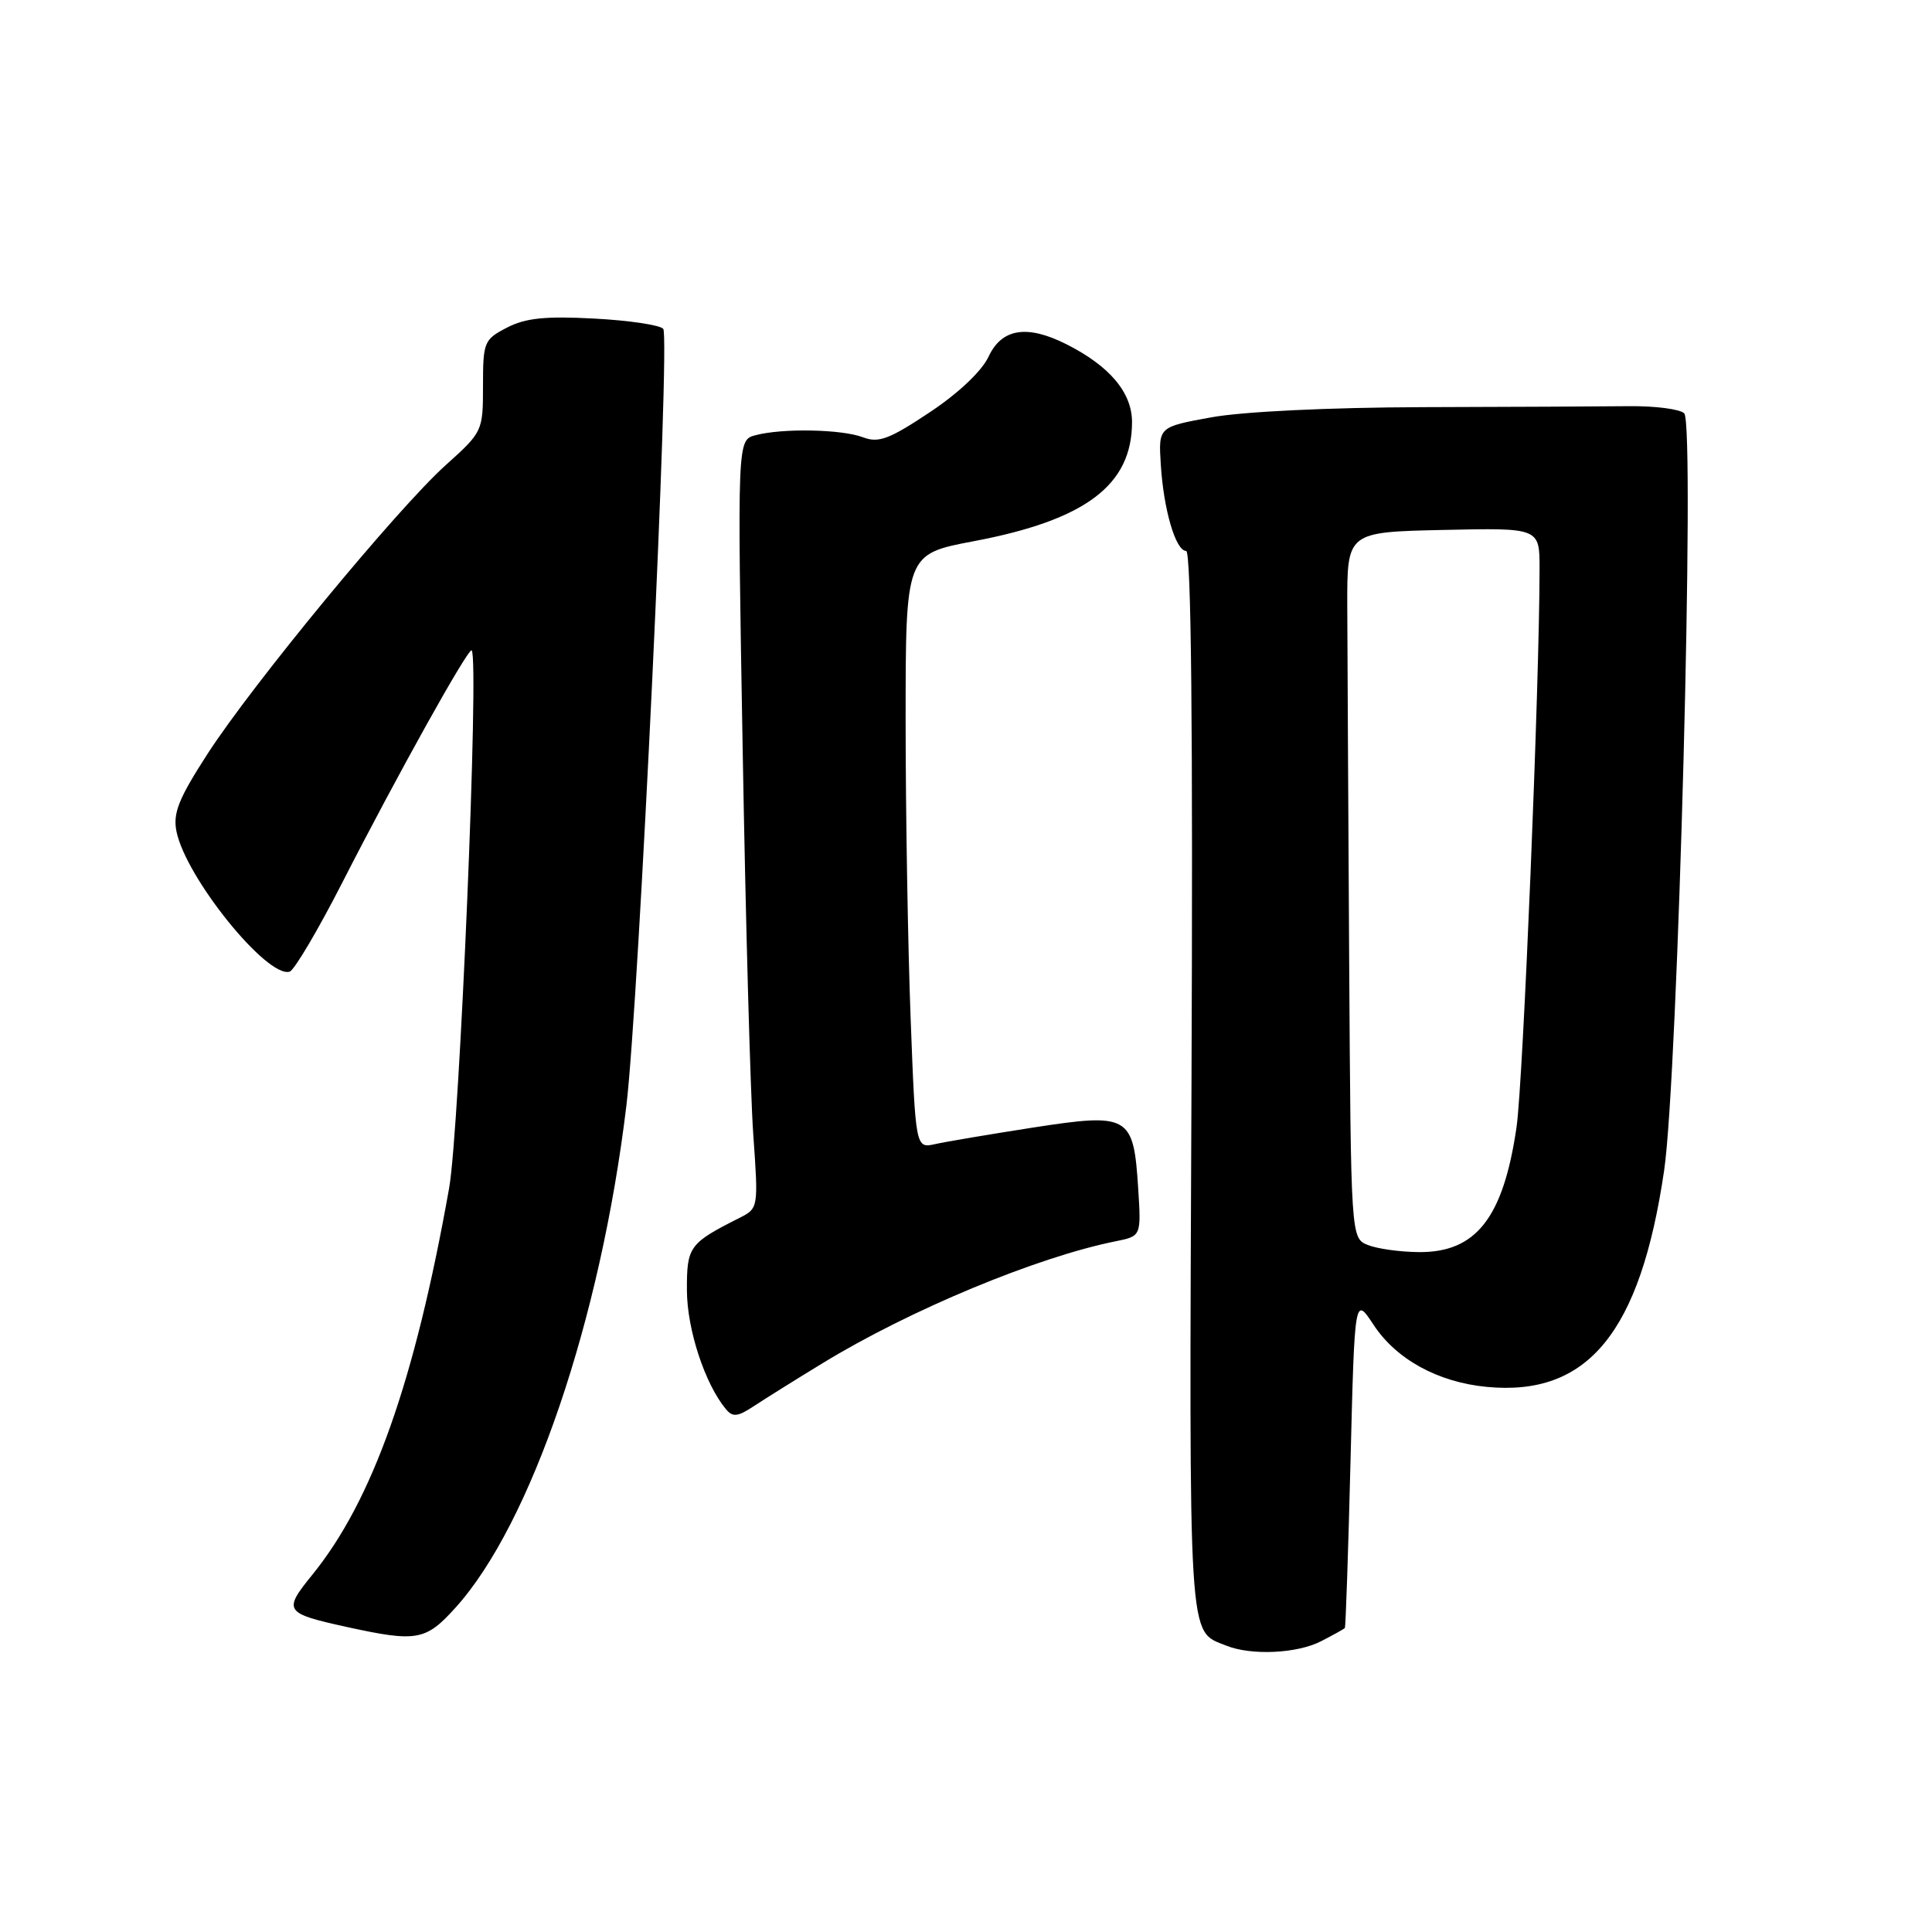 <?xml version="1.0" encoding="UTF-8" standalone="no"?>
<!DOCTYPE svg PUBLIC "-//W3C//DTD SVG 1.1//EN" "http://www.w3.org/Graphics/SVG/1.1/DTD/svg11.dtd" >
<svg xmlns="http://www.w3.org/2000/svg" xmlns:xlink="http://www.w3.org/1999/xlink" version="1.1" viewBox="0 0 256 256">
 <g >
 <path fill="currentColor"
d=" M 175.05 217.47 C 176.67 216.64 178.09 215.85 178.20 215.72 C 178.31 215.60 178.65 205.65 178.95 193.62 C 179.50 171.74 179.50 171.74 182.00 175.54 C 185.01 180.12 190.53 183.15 197.00 183.77 C 210.40 185.06 217.36 176.56 220.51 155.07 C 222.34 142.58 224.63 56.23 223.17 54.77 C 222.61 54.21 219.30 53.78 215.82 53.82 C 212.35 53.86 200.05 53.92 188.50 53.95 C 176.07 53.99 164.64 54.54 160.50 55.30 C 153.50 56.57 153.50 56.57 153.81 61.54 C 154.18 67.53 155.78 73.00 157.17 73.00 C 157.84 73.00 158.08 96.38 157.88 143.39 C 157.56 218.91 157.38 215.99 162.47 218.05 C 165.78 219.39 171.88 219.11 175.05 217.47 Z  M 60.36 213.02 C 70.38 201.93 79.59 174.86 83.00 146.50 C 84.65 132.73 88.83 44.63 87.88 43.57 C 87.42 43.06 83.29 42.45 78.70 42.21 C 72.26 41.87 69.62 42.14 67.18 43.41 C 64.14 44.98 64.00 45.31 64.00 51.12 C 64.00 57.13 63.95 57.24 59.06 61.63 C 52.64 67.41 33.53 90.57 27.50 99.89 C 23.68 105.80 22.90 107.74 23.38 110.15 C 24.60 116.27 35.39 129.64 38.38 128.75 C 38.99 128.56 42.13 123.26 45.35 116.96 C 52.55 102.86 62.08 85.75 62.50 86.18 C 63.52 87.23 60.90 149.65 59.51 157.44 C 54.95 183.07 49.38 198.82 41.37 208.68 C 37.48 213.47 37.68 213.76 45.94 215.58 C 55.23 217.61 56.40 217.41 60.36 213.02 Z  M 109.00 180.63 C 120.54 173.58 137.41 166.56 147.86 164.47 C 151.22 163.79 151.22 163.79 150.81 157.38 C 150.20 147.79 149.59 147.44 136.87 149.41 C 131.16 150.30 125.33 151.28 123.91 151.60 C 121.32 152.17 121.32 152.17 120.66 134.84 C 120.30 125.30 120.00 107.58 120.00 95.46 C 120.00 73.42 120.00 73.42 129.04 71.71 C 143.84 68.91 149.99 64.29 150.00 55.94 C 150.00 52.02 147.05 48.51 141.30 45.61 C 136.09 42.99 132.75 43.51 131.00 47.24 C 130.09 49.18 127.00 52.11 123.15 54.66 C 117.82 58.21 116.41 58.73 114.34 57.94 C 111.52 56.87 103.66 56.72 100.10 57.67 C 97.69 58.31 97.69 58.31 98.41 99.41 C 98.80 122.01 99.43 144.91 99.81 150.30 C 100.50 160.06 100.49 160.11 98.00 161.37 C 91.30 164.75 91.00 165.17 91.02 170.99 C 91.04 176.17 93.41 183.38 96.18 186.71 C 97.09 187.81 97.74 187.74 99.89 186.32 C 101.33 185.37 105.42 182.81 109.00 180.63 Z  M 181.25 164.97 C 179.00 164.06 179.00 164.06 178.77 127.03 C 178.65 106.66 178.54 85.61 178.52 80.25 C 178.50 70.50 178.50 70.50 191.25 70.22 C 204.00 69.94 204.00 69.94 204.00 75.32 C 204.00 90.49 201.82 143.39 200.95 149.35 C 199.20 161.36 195.59 165.98 188.00 165.91 C 185.53 165.89 182.49 165.47 181.25 164.97 Z "/>
</g>
</svg>